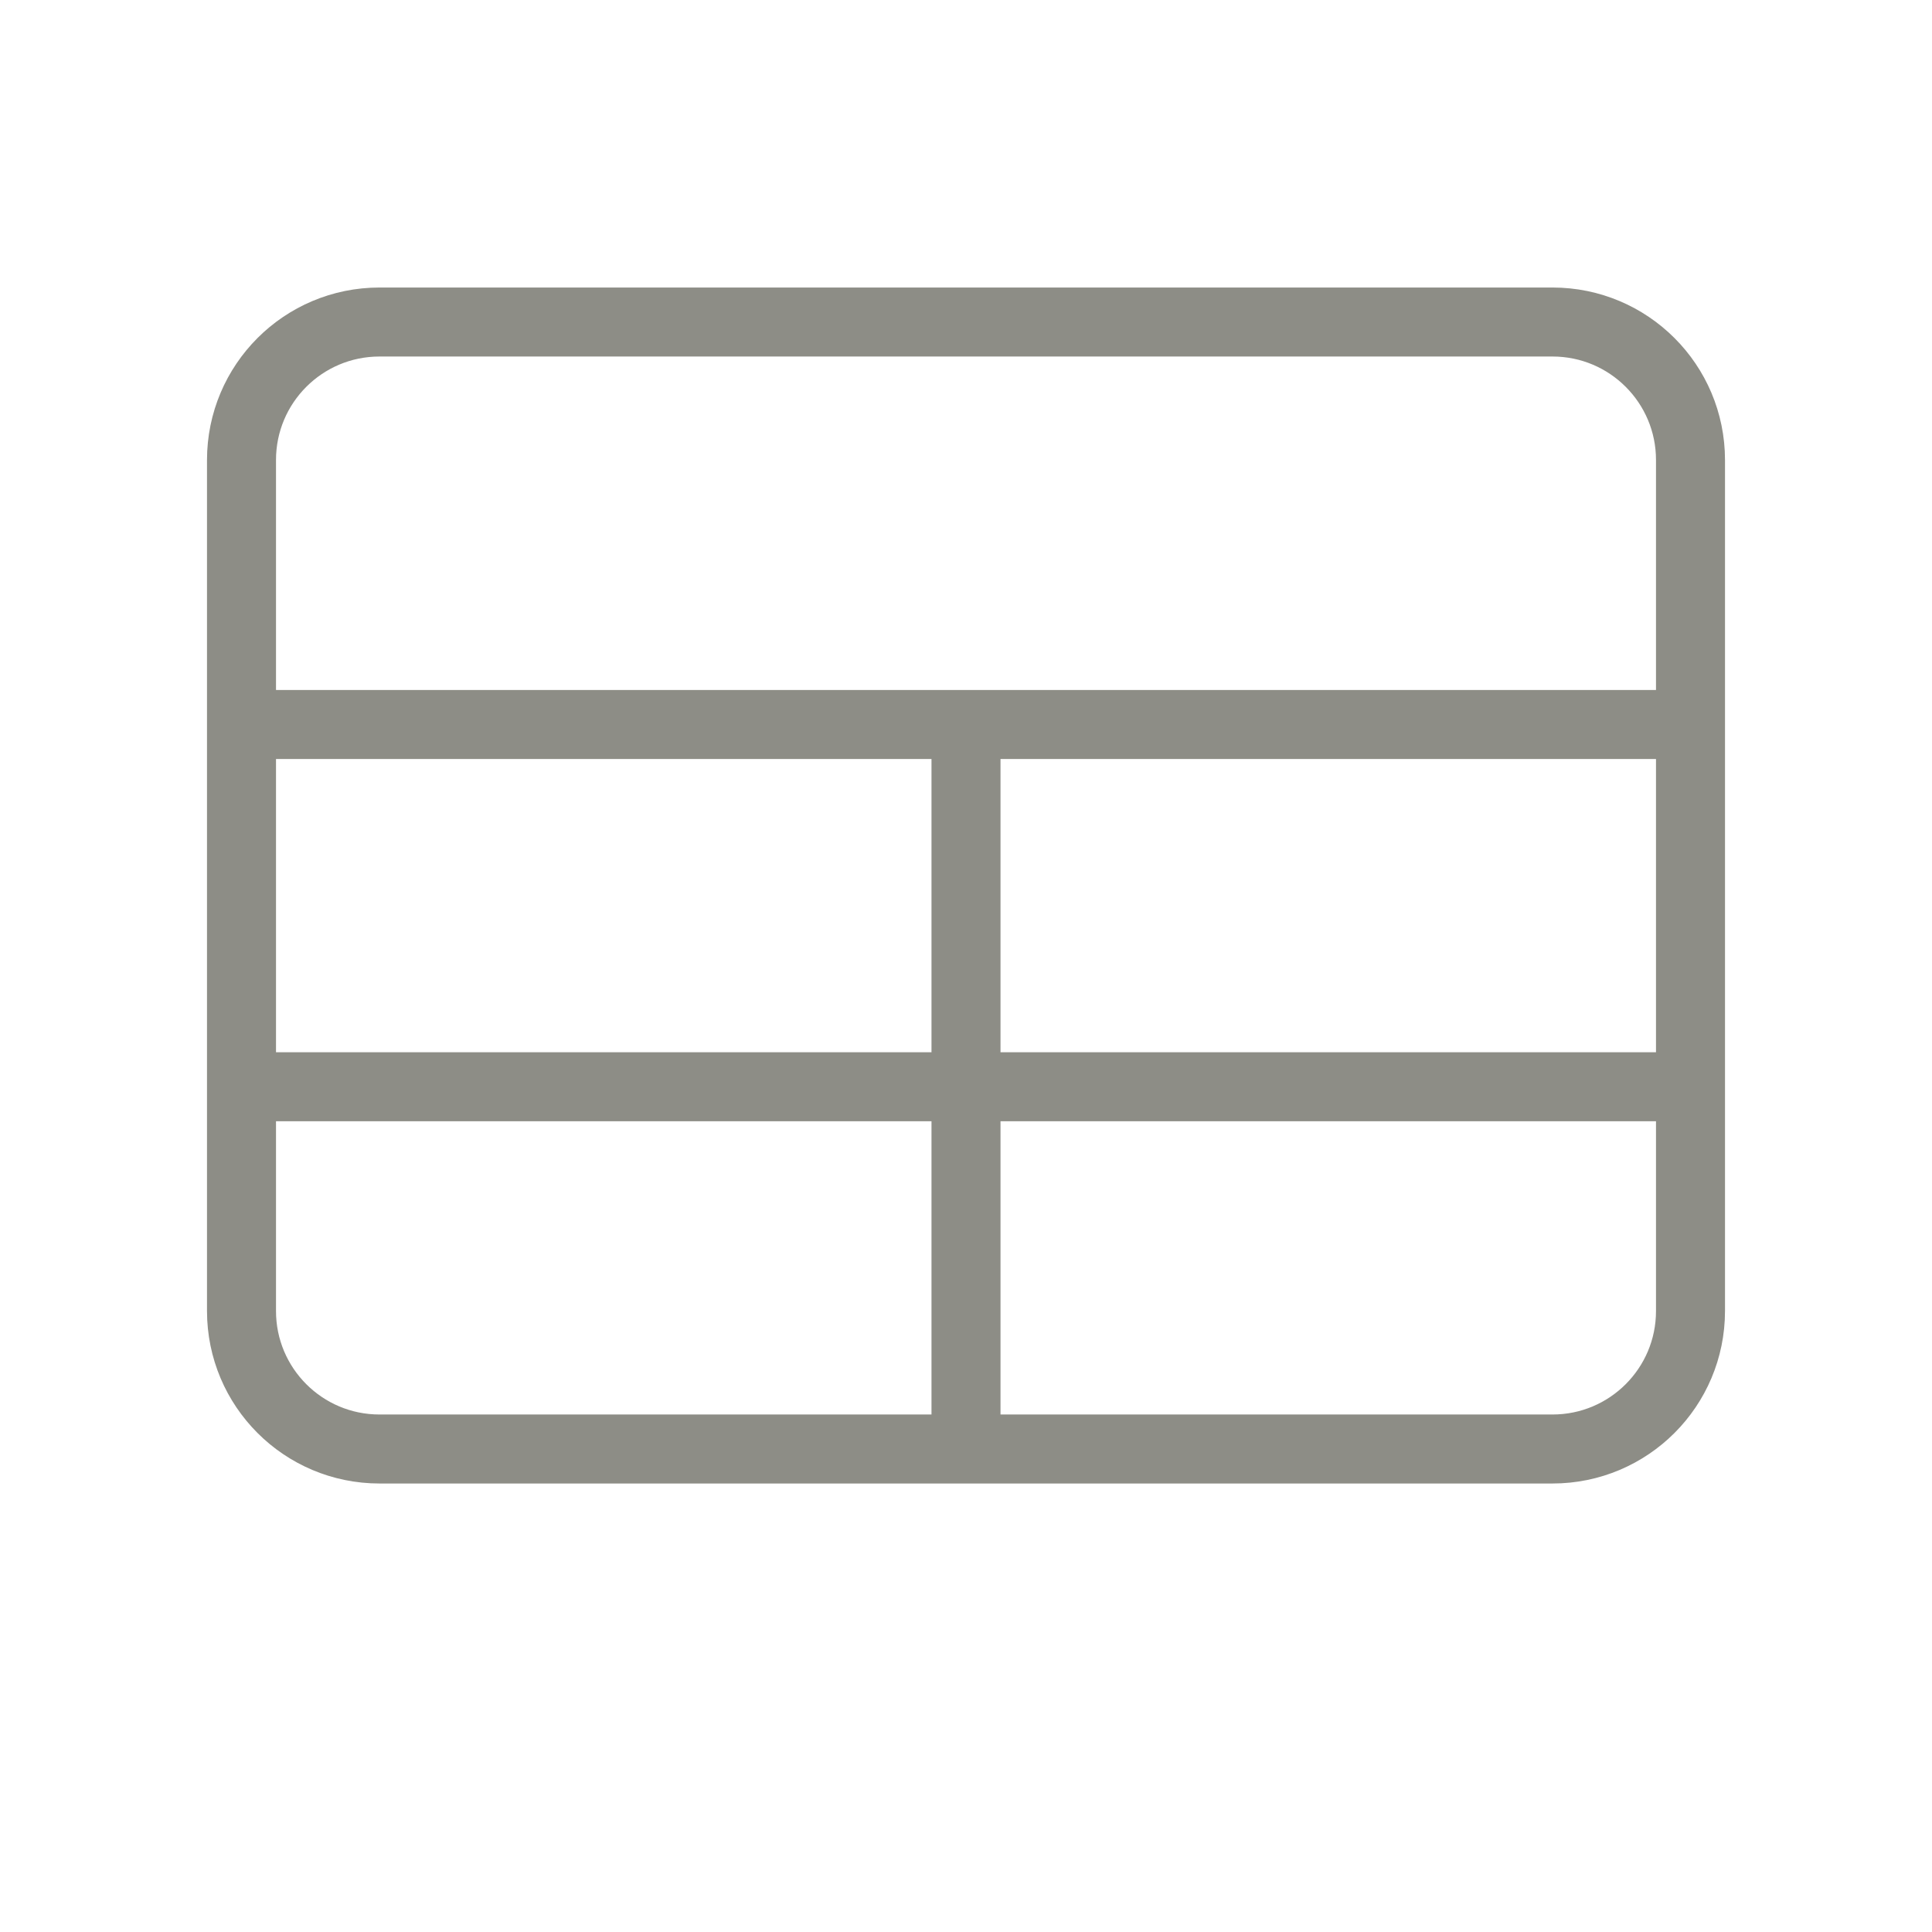 <svg width="28" height="28" viewBox="0 0 28 28" fill="none" xmlns="http://www.w3.org/2000/svg">
<path d="M3.5 10.5H24.5M3.5 15.75H24.5M14 10.5V21" stroke="#8D8D86"/>
<path d="M5.5 21H22.5C23.605 21 24.5 20.105 24.5 19V6.667C24.5 5.562 23.605 4.667 22.5 4.667H5.5C4.395 4.667 3.5 5.562 3.5 6.667V19C3.5 20.105 4.395 21 5.5 21Z" stroke="#8D8D86" stroke-linecap="round" stroke-linejoin="round"/>
</svg>
